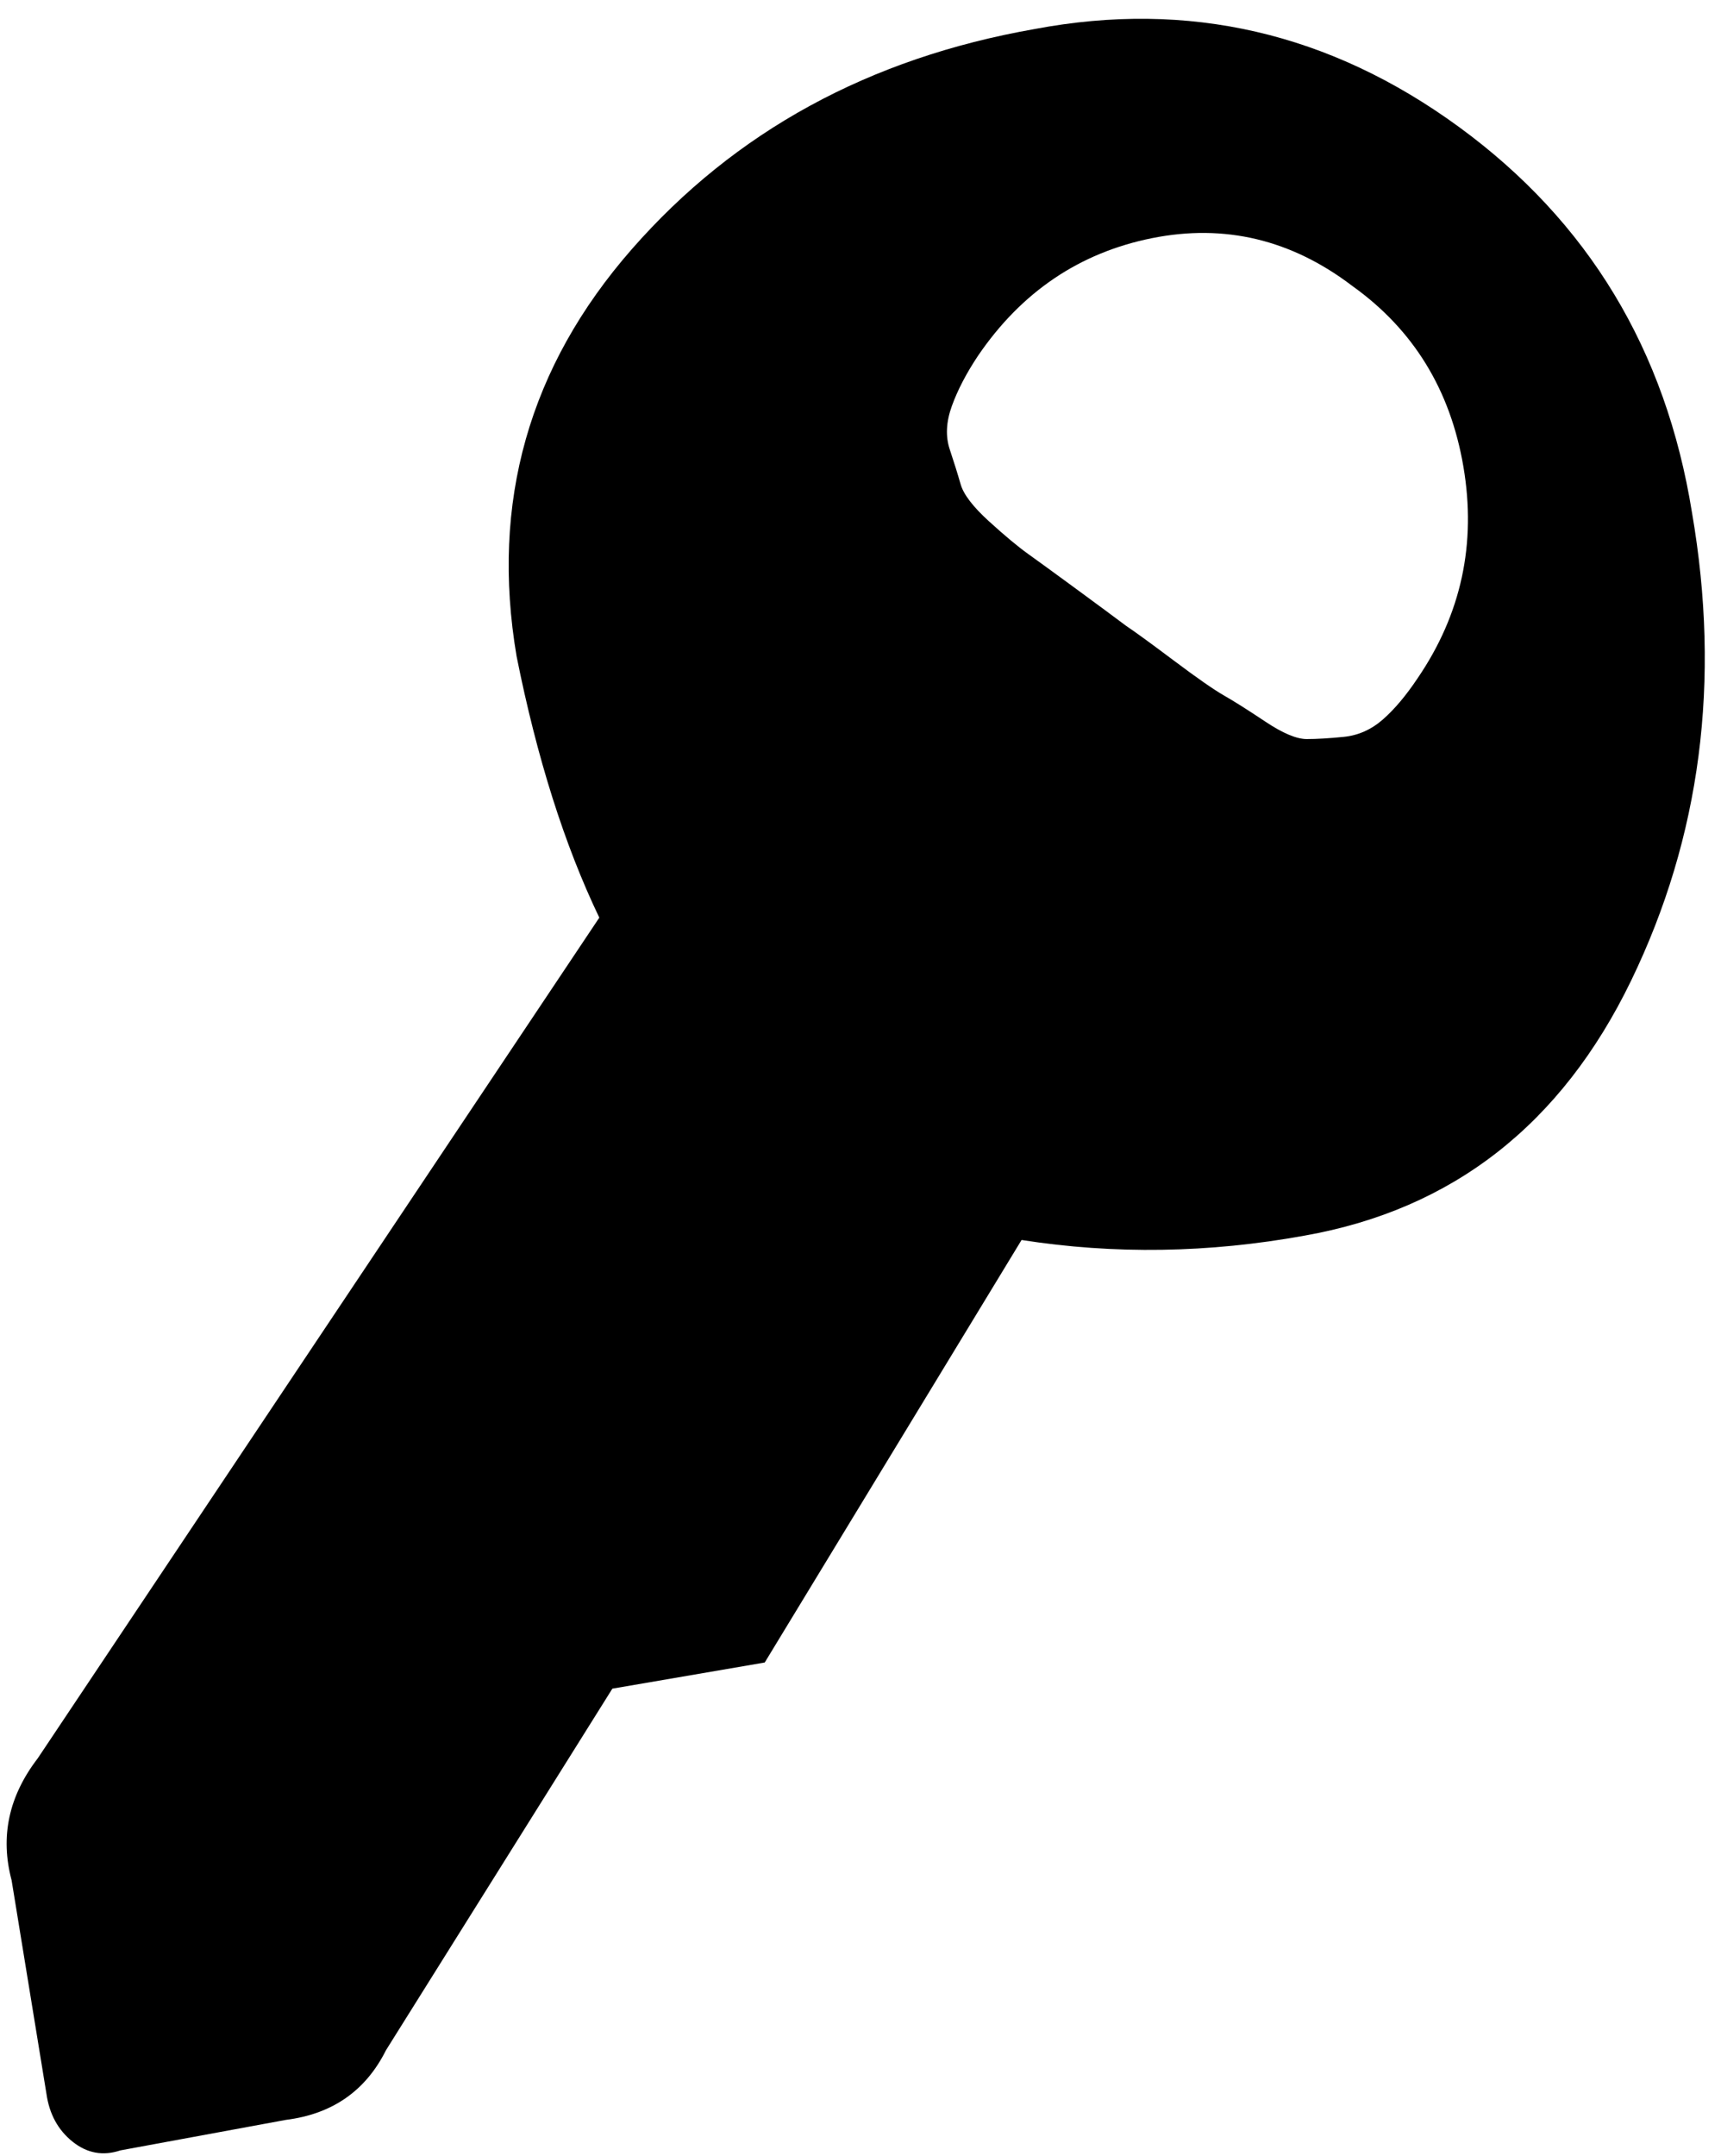 <svg xmlns="http://www.w3.org/2000/svg" viewBox="0 0 790.666 990"><path d="M777.333 235.333c13.333 77.333 4 149-28 215s-82 105-150 117c-44 8-87.333 8.667-130 2l-118 194-70 12-104 166c-9.333 18.667-24.667 29.333-46 32l-76 14c-8 2.667-15.333 1.333-22-4s-10.667-12.667-12-22l-16-98c-5.333-20-1.333-38.667 12-56l258-386c-16-33.333-28.667-73.333-38-120-12-70.667 5.667-133 53-187s109-87.667 185-101C546 0 611 15 670.333 58.333s95 102.333 107 177m-126 76c20-29.333 27-61.667 21-97s-23-63-51-83c-28-21.333-58.667-28.667-92-22-33.333 6.667-60 24.667-80 54-5.333 8-9.333 15.667-12 23s-3 14-1 20 3.667 11.333 5 16c1.333 4.667 5.667 10.333 13 17s13.333 11.667 18 15 12 8.667 22 16 17.667 13 23 17c4 2.667 11.333 8 22 16s18.333 13.333 23 16c4.667 2.667 11 6.667 19 12s14.333 8 19 8 10.333-.333 17-1 12.667-3.333 18-8 10.667-11 16-19"/></svg>